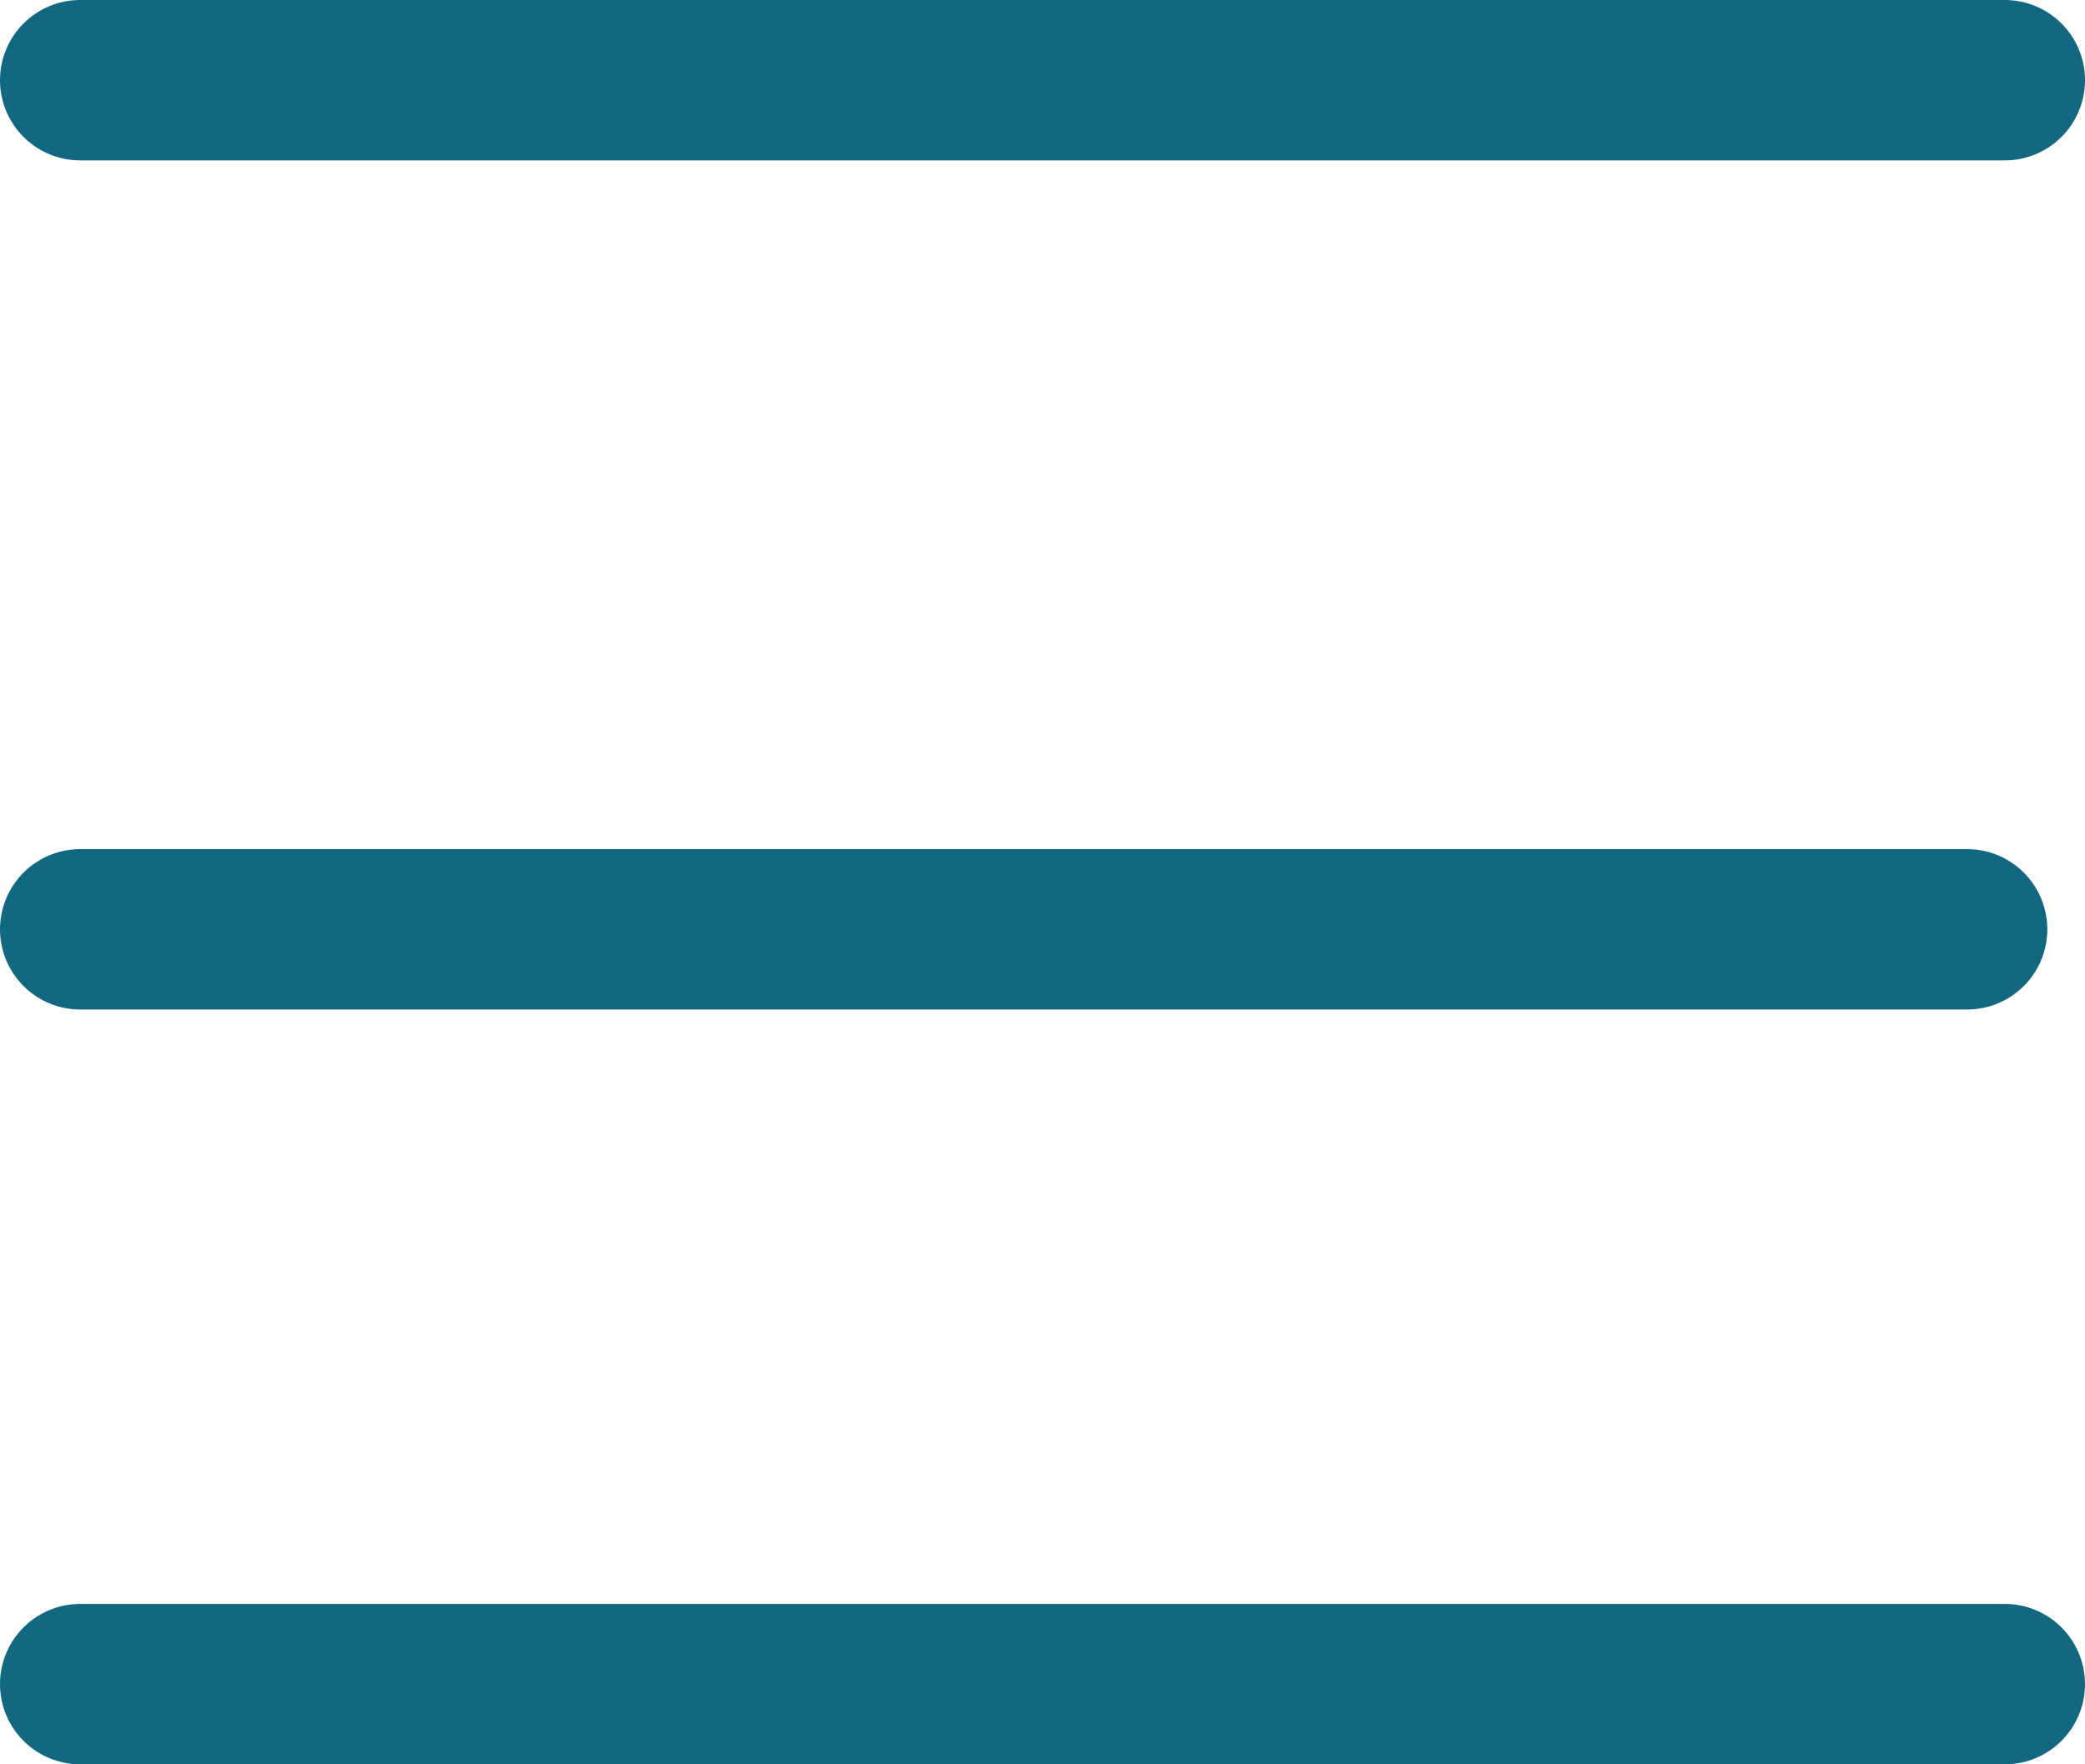 <svg xmlns="http://www.w3.org/2000/svg" width="13" height="11" viewBox="0 0 13 11">
  <g id="Filter_Icon" transform="translate(-286.5 -110.5)">
    <path id="line_1" data-name="line 1" d="M287,111h12" fill="none" stroke="#126881" stroke-linecap="round" stroke-width="1"/>
    <path id="line_2" data-name="line 2" d="M287,116.294h11.765" fill="none" stroke="#126881" stroke-linecap="round" stroke-width="1"/>
    <path id="line_3" data-name="line 3" d="M287,121h12" fill="none" stroke="#126881" stroke-linecap="round" stroke-width="1"/>
  </g>
</svg>
